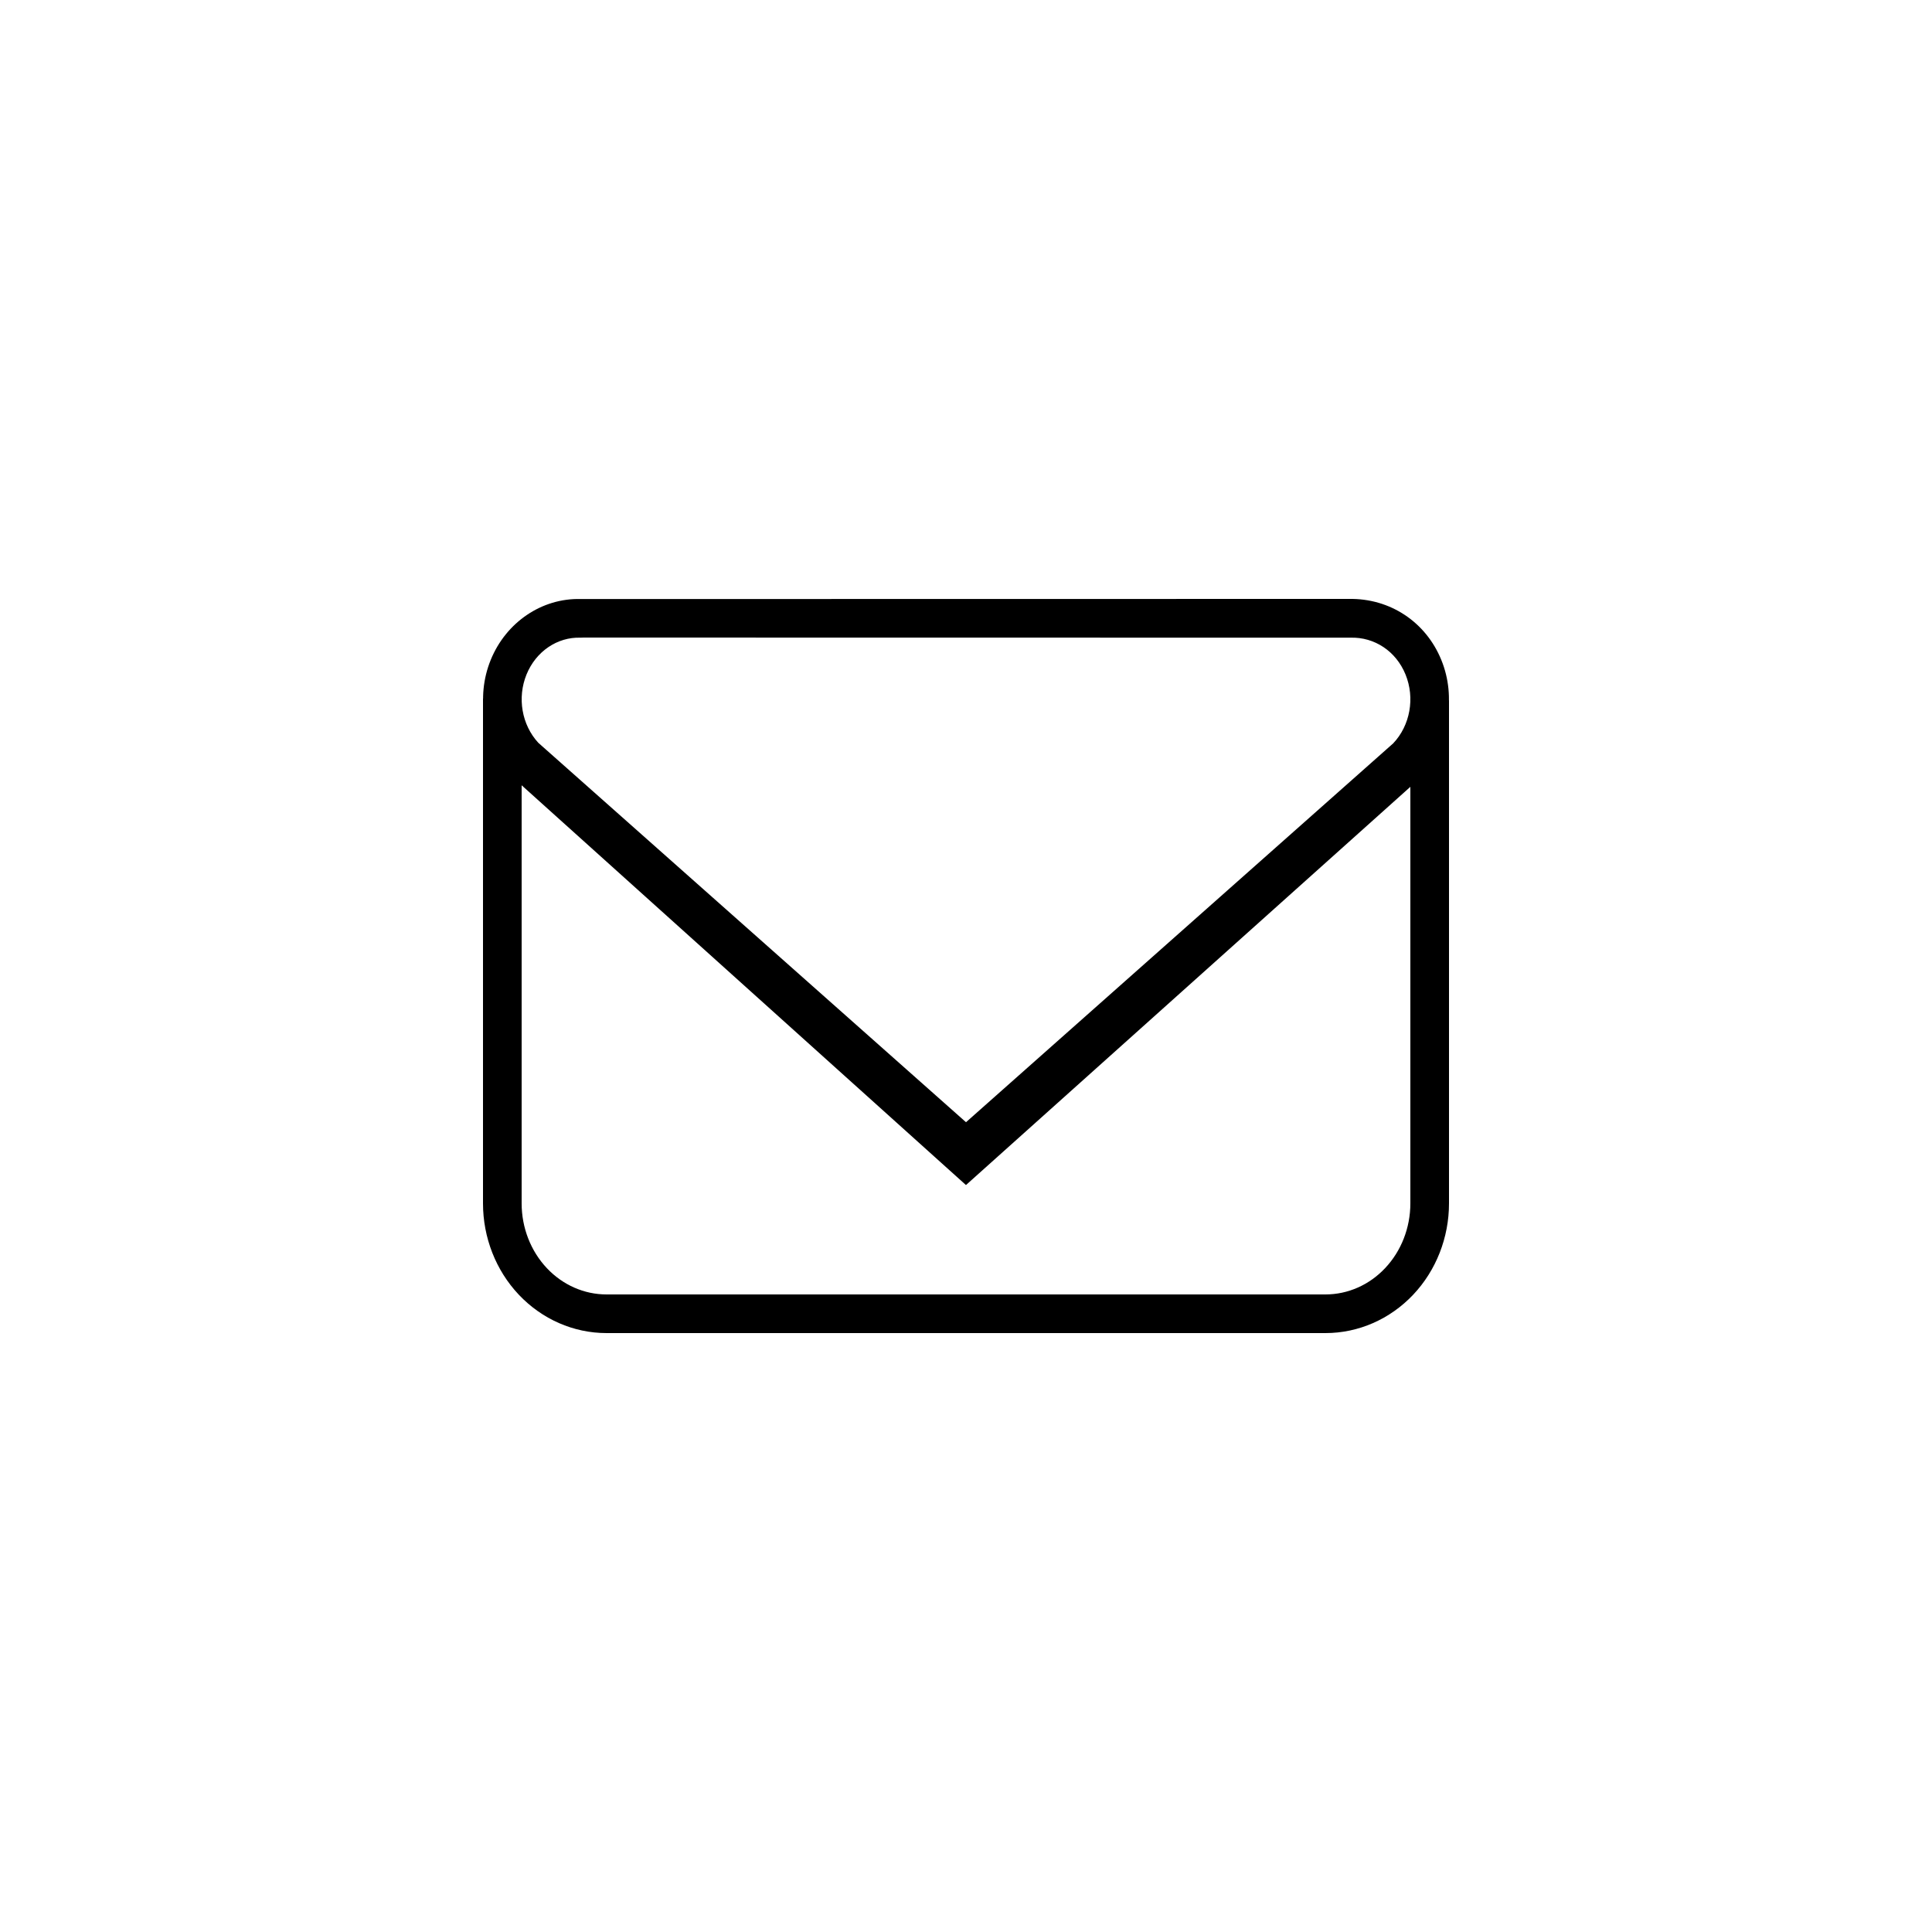 <?xml version="1.0" encoding="UTF-8"?>
<svg width="50px" height="50px" viewBox="0 0 50 50" version="1.1" xmlns="http://www.w3.org/2000/svg" xmlns:xlink="http://www.w3.org/1999/xlink">
    <!-- Generator: Sketch 55.1 (78136) - https://sketchapp.com -->
    <title>Icons 50 outline / mail</title>
    <desc>Created with Sketch.</desc>
    <defs>
        <path d="M24.999,30.669 L13.5,20.323 L13.5,31.143 C13.5,31.774 13.736,32.378 14.153,32.82 C14.565,33.257 15.12,33.5 15.697,33.5 L34.303,33.5 C34.88,33.5 35.434,33.257 35.846,32.82 C36.264,32.378 36.5,31.774 36.5,31.143 L36.5,20.363 L24.999,30.669 Z M37.5,18.124 L37.5,31.143 C37.5,32.027 37.168,32.877 36.574,33.506 C35.974,34.141 35.157,34.5 34.303,34.5 L15.697,34.5 C14.843,34.5 14.026,34.141 13.426,33.506 C12.832,32.877 12.5,32.027 12.5,31.143 L12.5,18.077 L25.001,29.325 L37.5,18.124 Z M25,29.043 L36.056,19.238 C36.495,18.774 36.623,18.065 36.375,17.456 C36.131,16.857 35.576,16.483 34.946,16.503 C34.915,16.501 28.3,16.5 15.104,16.5 C15.065,16.503 15.065,16.503 15.023,16.503 C14.425,16.483 13.87,16.857 13.626,17.456 C13.381,18.058 13.503,18.759 13.931,19.223 L25,29.043 Z M37.301,17.079 C37.696,18.049 37.492,19.174 36.751,19.955 L25,30.38 L13.25,19.955 C12.508,19.174 12.305,18.048 12.7,17.078 C13.098,16.101 14.027,15.474 15.031,15.503 C15.042,15.502 21.667,15.501 34.907,15.5 C35.984,15.48 36.905,16.106 37.301,17.079 Z" id="path-1"></path>
    </defs>
    <g id="Icons-50-outline-/-mail" stroke="none" stroke-width="1" fill="none" fill-rule="evenodd">
        <mask id="mask-2" fill="white">
            <use xlink:href="#path-1"></use>
        </mask>
        <use id="Mask" fill="#000000" fill-rule="nonzero" xlink:href="#path-1"></use>
    </g>
</svg>